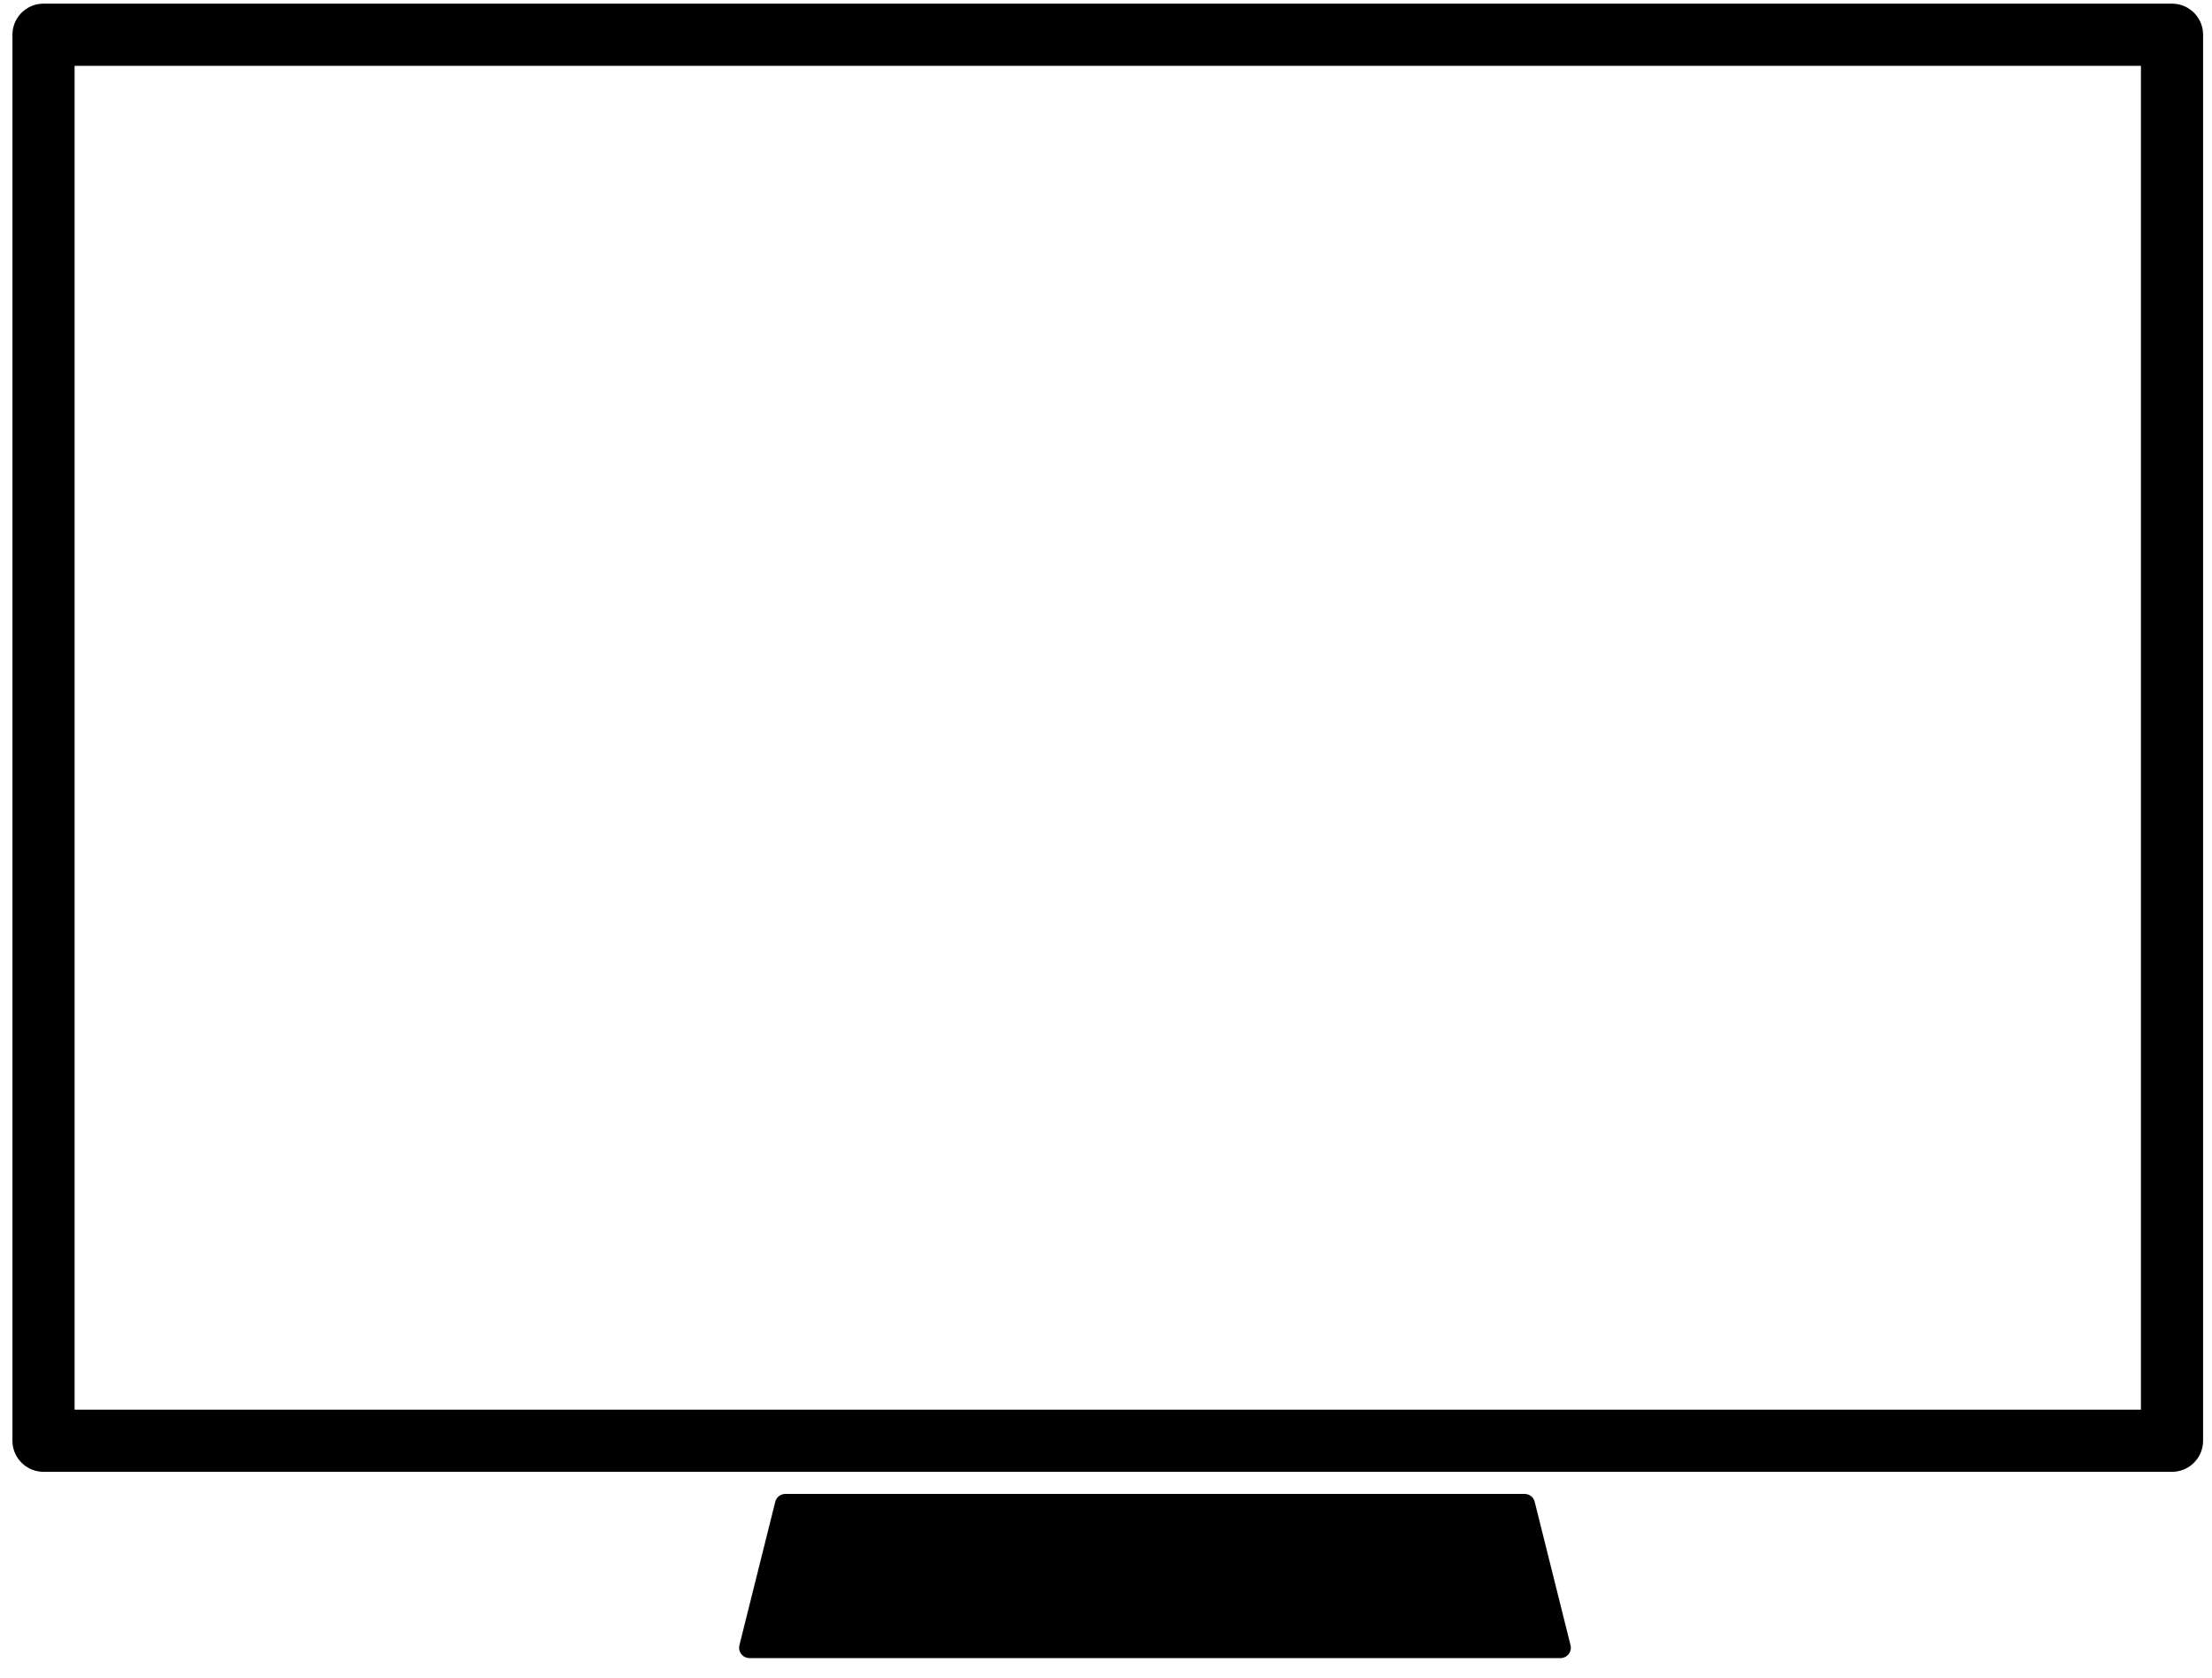 <?xml version="1.0" encoding="iso-8859-1"?>
<svg version="1.1" viewBox="0.0 0.0 854.134 647.861" fill="none" stroke="none" stroke-linecap="square" stroke-miterlimit="10" xmlns:xlink="http://www.w3.org/1999/xlink" xmlns="http://www.w3.org/2000/svg"><clipPath id="p.0"><path d="m0 0l854.134 0l0 647.861l-854.134 0l0 -647.861z" clip-rule="nonzero"/></clipPath><g clip-path="url(#p.0)"><path fill="#000000" fill-opacity="0.0" d="m0 0l854.134 0l0 647.861l-854.134 0z" fill-rule="evenodd"/><path fill="#000000" fill-opacity="0.0" d="m16.801 13.407l821.89 0l0 542.772l-821.89 0z" fill-rule="evenodd"/><path stroke="#000000" stroke-width="24.0" stroke-linejoin="round" stroke-linecap="butt" d="m16.801 13.407l821.89 0l0 542.772l-821.89 0z" fill-rule="evenodd"/><path fill="#000000" d="m289.396 636.089l13.842 -55.37l285.48 0l13.843 55.37z" fill-rule="evenodd"/><path stroke="#000000" stroke-width="8.0" stroke-linejoin="round" stroke-linecap="butt" d="m289.396 636.089l13.842 -55.37l285.48 0l13.843 55.37z" fill-rule="evenodd"/></g></svg>
